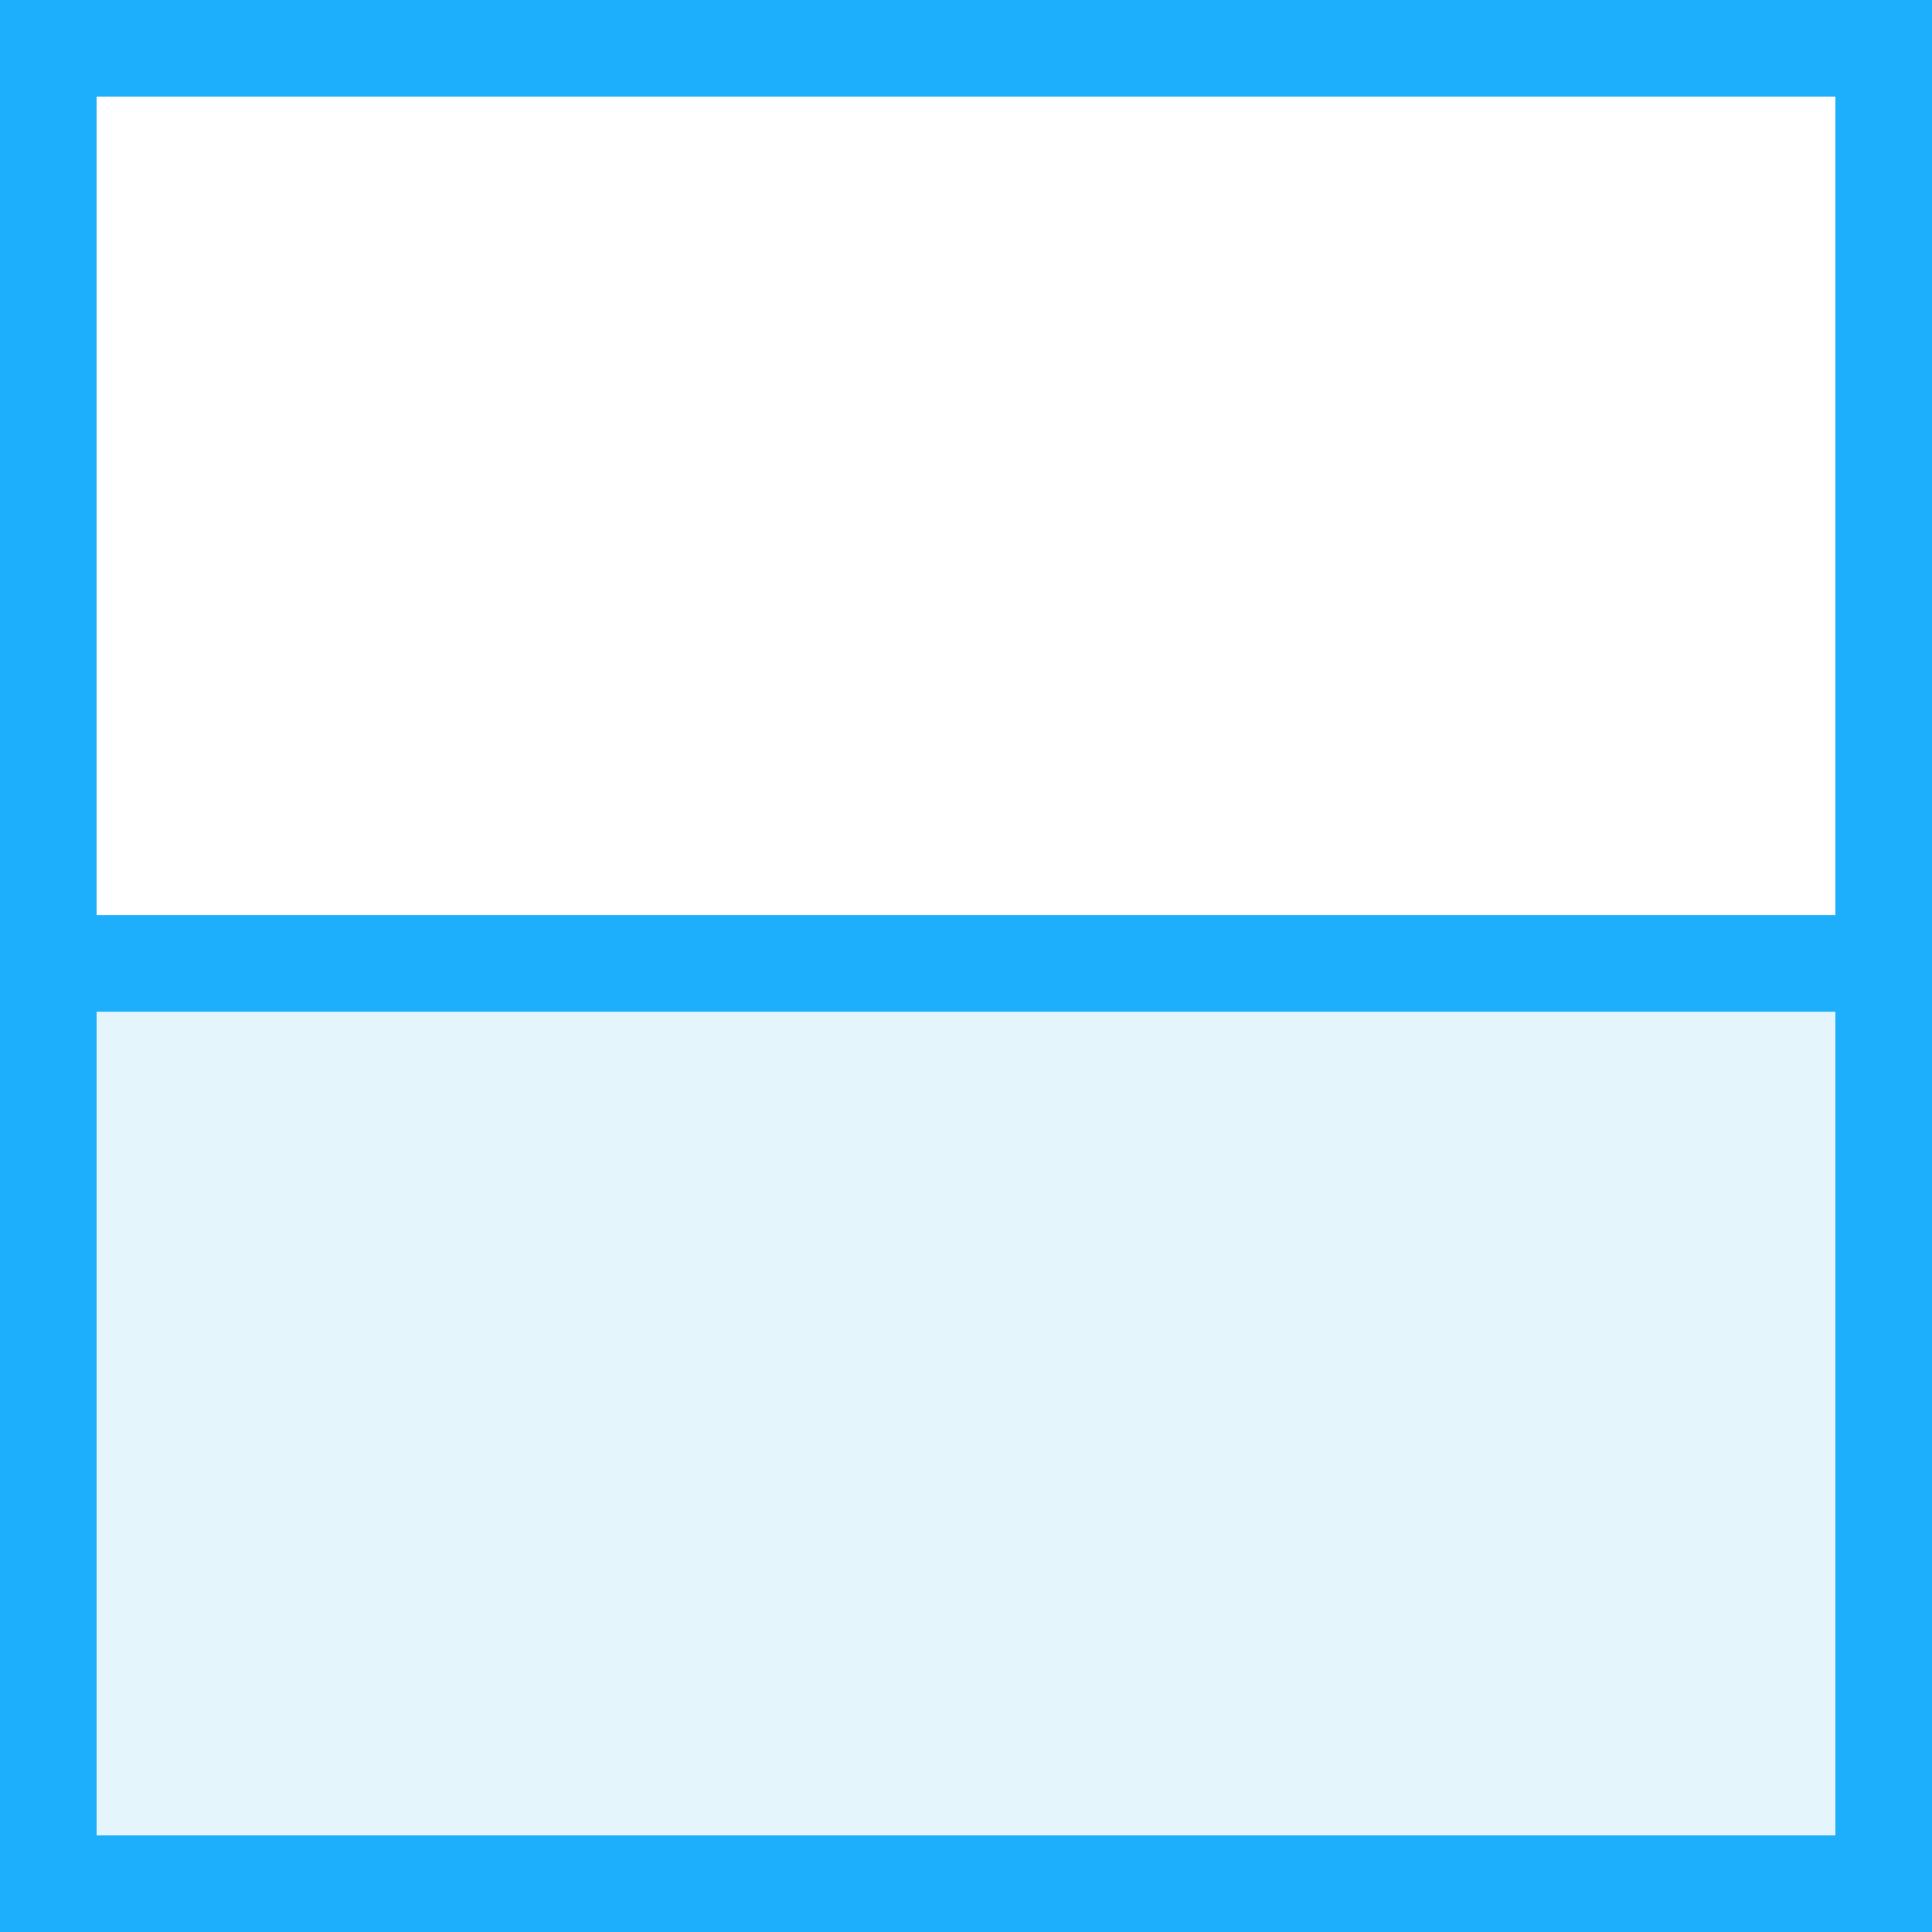 <?xml version="1.0" encoding="UTF-8" standalone="no"?>
<!-- Created with Inkscape (http://www.inkscape.org/) -->

<svg
   xmlns:dc="http://purl.org/dc/elements/1.1/"
   xmlns:cc="http://creativecommons.org/ns#"
   xmlns:rdf="http://www.w3.org/1999/02/22-rdf-syntax-ns#"
   xmlns:svg="http://www.w3.org/2000/svg"
   xmlns="http://www.w3.org/2000/svg"
   xmlns:sodipodi="http://sodipodi.sourceforge.net/DTD/sodipodi-0.dtd"
   xmlns:inkscape="http://www.inkscape.org/namespaces/inkscape"
   version="1.1"
   width="150"
   height="150"
   id="svg2"
   xml:space="preserve"
   inkscape:version="0.48.4 r9939"
   sodipodi:docname="1-1-columns-prvaci-layouttpl.svg"><rect width="100%" height="100%" fill="#333333" stroke="none"/><sodipodi:namedview
     pagecolor="#ffffff"
     bordercolor="#666666"
     borderopacity="1"
     objecttolerance="10"
     gridtolerance="10"
     guidetolerance="10"
     inkscape:pageopacity="0"
     inkscape:pageshadow="2"
     inkscape:window-width="1920"
     inkscape:window-height="1036"
     id="namedview237"
     showgrid="false"
     inkscape:zoom="3.1466667"
     inkscape:cx="60.497881"
     inkscape:cy="81.334677"
     inkscape:window-x="1438"
     inkscape:window-y="-3"
     inkscape:window-maximized="1"
     inkscape:current-layer="svg2" /><defs
     id="defs6"><clipPath
       id="clipPath42"><path
         d="M 0,120 120,120 120,0 0,0 0,120 z"
         id="path44" /></clipPath><clipPath
       id="clipPath66"><path
         d="M 0,120 120,120 120,0 0,0 0,120 z"
         id="path68" /></clipPath><clipPath
       id="clipPath90"><path
         d="M 0,120 120,120 120,0 0,0 0,120 z"
         id="path92" /></clipPath><clipPath
       id="clipPath114"><path
         d="M 0,120 120,120 120,0 0,0 0,120 z"
         id="path116" /></clipPath><clipPath
       id="clipPath140"><path
         d="M 0,120 120,120 120,0 0,0 0,120 z"
         id="path142" /></clipPath><clipPath
       id="clipPath158"><path
         d="M 0,120 120,120 120,0 0,0 0,120 z"
         id="path160" /></clipPath><clipPath
       id="clipPath178"><path
         d="M 0,120 120,120 120,0 0,0 0,120 z"
         id="path180" /></clipPath><clipPath
       id="clipPath200"><path
         d="M 0,120 120,120 120,0 0,0 0,120 z"
         id="path202" /></clipPath><clipPath
       id="clipPath220"><path
         d="M 0,120 120,120 120,0 0,0 0,120 z"
         id="path222" /></clipPath><clipPath
       id="clipPath228"><path
         d="m 18.048,102.8 54.001,0 0,-54 -54.001,0 0,54 z"
         id="path230" /></clipPath><clipPath
       id="clipPath244"><path
         d="M 0,120 120,120 120,0 0,0 0,120 z"
         id="path246" /></clipPath><clipPath
       id="clipPath252"><path
         d="m 32.448,87.199 54.001,0 0,-54 -54.001,0 0,54 z"
         id="path254" /></clipPath><clipPath
       id="clipPath268"><path
         d="M 0,120 120,120 120,0 0,0 0,120 z"
         id="path270" /></clipPath><clipPath
       id="clipPath276"><path
         d="m 48.449,71.2 53.998,0 0,-53.999 -53.998,0 0,53.999 z"
         id="path278" /></clipPath><clipPath
       id="clipPath308"><path
         d="M 0,120 120,120 120,0 0,0 0,120 z"
         id="path310" /></clipPath><clipPath
       id="clipPath346"><path
         d="M 0,120 120,120 120,0 0,0 0,120 z"
         id="path348" /></clipPath><clipPath
       id="clipPath380"><path
         d="M 0,120 120,120 120,0 0,0 0,120 z"
         id="path382" /></clipPath><clipPath
       id="clipPath396"><path
         d="M 0,120 120,120 120,0 0,0 0,120 z"
         id="path398" /></clipPath><clipPath
       id="clipPath422"><path
         d="M 0,120 120,120 120,0 0,0 0,120 z"
         id="path424" /></clipPath><clipPath
       id="clipPath456"><path
         d="M 0,120 120,120 120,0 0,0 0,120 z"
         id="path458" /></clipPath></defs><g
     transform="matrix(1.25,0,0,-1.25,0,150)"
     id="g10"><path
       d="m 0.248,0 119.751,0 0,120 -119.751,0 0,-120 z"
       id="path12"
       style="fill:#ffffff;fill-opacity:1;fill-rule:nonzero;stroke:none" /><path
       d="M 0,0 120,0 120,120 0,120 0,0 z M 6,114 114,114 114,6 6,6 6,114 z"
       id="path14"
       style="fill:#1daefc;fill-opacity:1;fill-rule:nonzero;stroke:none" /><path
       d="m 0.248,0 119.751,0 0,120 -119.751,0 0,-120 z"
       id="path16"
       style="fill:#ffffff;fill-opacity:1;fill-rule:nonzero;stroke:none" /><path
       d="M 0,0 120,0 120,120 0,120 0,0 z M 6,114 114,114 114,6 6,6 6,114 z"
       id="path18"
       style="fill:#1daefc;fill-opacity:1;fill-rule:nonzero;stroke:none" /><path
       d="m 0.248,0 119.751,0 0,120 -119.751,0 0,-120 z"
       id="path20"
       style="fill:#ffffff;fill-opacity:1;fill-rule:nonzero;stroke:none" /><path
       d="M 0,0 120,0 120,120 0,120 0,0 z M 6,114 114,114 114,6 6,6 6,114 z"
       id="path22"
       style="fill:#1daefc;fill-opacity:1;fill-rule:nonzero;stroke:none" /><path
       d="M 0.136,0 120,0 l 0,120 -119.864,0 0,-120 z"
       id="path24"
       style="fill:#ffffff;fill-opacity:1;fill-rule:nonzero;stroke:none" /><path
       d="m 0.248,30 59.684,0 0,60 -59.684,0 0,-60 z"
       id="path26"
       style="fill:#e5f5fc;fill-opacity:1;fill-rule:nonzero;stroke:none" /><path
       d="m 0.136,90.518 119.864,0 0,29.481 -119.864,0 0,-29.481 z"
       id="path28"
       style="fill:#ffffff;fill-opacity:1;fill-rule:nonzero;stroke:none" /><path
       d="m 0.248,90.518 119.561,0 0,29.481 -119.561,0 0,-29.481 z"
       id="path30"
       style="fill:#e5f5fc;fill-opacity:1;fill-rule:nonzero;stroke:none" /><path
       d="m 0,0 119.865,0 0,29.477 L 0,29.477 0,0 z"
       id="path32"
       style="fill:#ffffff;fill-opacity:1;fill-rule:nonzero;stroke:none" /><g
       transform="translate(59.933,90.519)"
       id="g34"><path
         d="M 0,0 -0.001,-61.042"
         id="path36"
         style="fill:none;stroke:#1daefc;stroke-width:6;stroke-linecap:butt;stroke-linejoin:miter;stroke-miterlimit:10;stroke-opacity:1;stroke-dasharray:none" /></g><g
       id="g38"><g
         clip-path="url(#clipPath42)"
         id="g40"><g
           transform="translate(0.056,90.519)"
           id="g46"><path
             d="M 0,0 119.752,0"
             id="path48"
             style="fill:none;stroke:#1daefc;stroke-width:6;stroke-linecap:butt;stroke-linejoin:miter;stroke-miterlimit:10;stroke-opacity:1;stroke-dasharray:none" /></g><g
           transform="translate(0.056,29.477)"
           id="g50"><path
             d="M 0,0 119.752,0"
             id="path52"
             style="fill:none;stroke:#1daefc;stroke-width:6;stroke-linecap:butt;stroke-linejoin:miter;stroke-miterlimit:10;stroke-opacity:1;stroke-dasharray:none" /></g></g></g><path
       d="M 0,0 120,0 120,120 0,120 0,0 z M 6,114 114,114 114,6 6,6 6,114 z"
       id="path54"
       style="fill:#1daefc;fill-opacity:1;fill-rule:nonzero;stroke:none" /><path
       d="M 0,0 120,0 120,120 0,120 0,0 z"
       id="path56"
       style="fill:#ffffff;fill-opacity:1;fill-rule:nonzero;stroke:none" /><path
       d="M 35.999,0 120,0 l 0,120 -84.001,0 0,-120 z"
       id="path58"
       style="fill:#f0ffff;fill-opacity:1;fill-rule:nonzero;stroke:none" /><path
       d="m 0,90.518 120,0 0,29.481 -120,0 0,-29.481 z"
       id="path60"
       style="fill:#ffffff;fill-opacity:1;fill-rule:nonzero;stroke:none" /><g
       id="g62"><g
         clip-path="url(#clipPath66)"
         id="g64"><g
           transform="translate(35.999,90.519)"
           id="g70"><path
             d="M 0,0 -0.001,-90.519"
             id="path72"
             style="fill:none;stroke:#1daefc;stroke-width:6;stroke-linecap:butt;stroke-linejoin:miter;stroke-miterlimit:10;stroke-opacity:1;stroke-dasharray:none" /></g><g
           transform="translate(0.056,90.519)"
           id="g74"><path
             d="M 0,0 119.752,0"
             id="path76"
             style="fill:none;stroke:#1daefc;stroke-width:6;stroke-linecap:butt;stroke-linejoin:miter;stroke-miterlimit:10;stroke-opacity:1;stroke-dasharray:none" /></g></g></g><path
       d="M 0,0 120,0 120,120 0,120 0,0 z M 6,114 114,114 114,6 6,6 6,114 z"
       id="path78"
       style="fill:#1daefc;fill-opacity:1;fill-rule:nonzero;stroke:none" /><path
       d="M 0,0 120,0 120,120 0,120 0,0 z"
       id="path80"
       style="fill:#ffffff;fill-opacity:1;fill-rule:nonzero;stroke:none" /><path
       d="m 0,0 84.001,0 0,120 L 0,120 0,0 z"
       id="path82"
       style="fill:#f0ffff;fill-opacity:1;fill-rule:nonzero;stroke:none" /><path
       d="m 0,90.518 120,0 0,29.481 -120,0 0,-29.481 z"
       id="path84"
       style="fill:#ffffff;fill-opacity:1;fill-rule:nonzero;stroke:none" /><g
       id="g86"><g
         clip-path="url(#clipPath90)"
         id="g88"><g
           transform="translate(84.001,90.519)"
           id="g94"><path
             d="M 0,0 0,-90.519"
             id="path96"
             style="fill:none;stroke:#1daefc;stroke-width:6;stroke-linecap:butt;stroke-linejoin:miter;stroke-miterlimit:10;stroke-opacity:1;stroke-dasharray:none" /></g><g
           transform="translate(0.056,90.519)"
           id="g98"><path
             d="M 0,0 119.752,0"
             id="path100"
             style="fill:none;stroke:#1daefc;stroke-width:6;stroke-linecap:butt;stroke-linejoin:miter;stroke-miterlimit:10;stroke-opacity:1;stroke-dasharray:none" /></g></g></g><path
       d="M 0,0 120,0 120,120 0,120 0,0 z M 6,114 114,114 114,6 6,6 6,114 z"
       id="path102"
       style="fill:#1daefc;fill-opacity:1;fill-rule:nonzero;stroke:none" /><path
       d="M 0,0 120,0 120,120 0,120 0,0 z"
       id="path104"
       style="fill:#e5f5fc;fill-opacity:1;fill-rule:nonzero;stroke:none" /><path
       d="m 0,60 83.001,0 0,59.999 L 0,119.999 0,60 z"
       id="path106"
       style="fill:#ffffff;fill-opacity:1;fill-rule:nonzero;stroke:none" /><path
       d="M 37.001,0 120,0 l 0,60 -82.999,0 0,-60 z"
       id="path108"
       style="fill:#ffffff;fill-opacity:1;fill-rule:nonzero;stroke:none" /><g
       id="g110"><g
         clip-path="url(#clipPath114)"
         id="g112"><g
           transform="translate(37.001,0)"
           id="g118"><path
             d="M 0,0 0,60"
             id="path120"
             style="fill:none;stroke:#1daefc;stroke-width:6;stroke-linecap:butt;stroke-linejoin:miter;stroke-miterlimit:10;stroke-opacity:1;stroke-dasharray:none" /></g><g
           transform="translate(83.001,60)"
           id="g122"><path
             d="M 0,0 0,59.752"
             id="path124"
             style="fill:none;stroke:#1daefc;stroke-width:6;stroke-linecap:butt;stroke-linejoin:miter;stroke-miterlimit:10;stroke-opacity:1;stroke-dasharray:none" /></g><g
           transform="translate(0.248,60)"
           id="g126"><path
             d="M 0,0 119.752,0"
             id="path128"
             style="fill:none;stroke:#1daefc;stroke-width:6;stroke-linecap:butt;stroke-linejoin:miter;stroke-miterlimit:10;stroke-opacity:1;stroke-dasharray:none" /></g></g></g><path
       d="M 0,0 120,0 120,120 0,120 0,0 z M 6,114 114,114 114,6 6,6 6,114 z"
       id="path130"
       style="fill:#1daefc;fill-opacity:1;fill-rule:nonzero;stroke:none" /><path
       d="M 0,0 120,0 120,120 0,120 0,0 z"
       id="path132"
       style="fill:#ffffff;fill-opacity:1;fill-rule:nonzero;stroke:none" /><path
       d="M 0,0 60,0 60,120 0,120 0,0 z"
       id="path134"
       style="fill:#e5f5fc;fill-opacity:1;fill-rule:nonzero;stroke:none" /><g
       id="g136"><g
         clip-path="url(#clipPath140)"
         id="g138"><g
           transform="translate(60,0)"
           id="g144"><path
             d="M 0,0 0,119.752"
             id="path146"
             style="fill:none;stroke:#1daefc;stroke-width:6;stroke-linecap:butt;stroke-linejoin:miter;stroke-miterlimit:10;stroke-opacity:1;stroke-dasharray:none" /></g></g></g><path
       d="M 0,0 120,0 120,120 0,120 0,0 z M 6,114 114,114 114,6 6,6 6,114 z"
       id="path148"
       style="fill:#1daefc;fill-opacity:1;fill-rule:nonzero;stroke:none" /><path
       d="M 0.001,0 120,0 l 0,120 -119.999,0 0,-120 z"
       id="path150"
       style="fill:#e5f5fc;fill-opacity:1;fill-rule:nonzero;stroke:none" /><path
       d="M 36.001,0 120,0 l 0,120 -83.999,0 0,-120 z"
       id="path152"
       style="fill:#ffffff;fill-opacity:1;fill-rule:nonzero;stroke:none" /><g
       id="g154"><g
         clip-path="url(#clipPath158)"
         id="g156"><g
           transform="translate(36.001,0.124)"
           id="g162"><path
             d="M 0,0 0,119.752"
             id="path164"
             style="fill:none;stroke:#1daefc;stroke-width:6;stroke-linecap:butt;stroke-linejoin:miter;stroke-miterlimit:10;stroke-opacity:1;stroke-dasharray:none" /></g></g></g><path
       d="M 0,0 120,0 120,120 0,120 0,0 z M 6,114 114,114 114,6 6,6 6,114 z"
       id="path166"
       style="fill:#1daefc;fill-opacity:1;fill-rule:nonzero;stroke:none" /><path
       d="M 0.001,0 120,0 l 0,120 -119.999,0 0,-120 z"
       id="path168"
       style="fill:#e5f5fc;fill-opacity:1;fill-rule:nonzero;stroke:none" /><g
       transform="translate(9e-4,120)"
       id="g170"><path
         d="m 0,0 0,-120 83.998,0 L 83.999,0 0,0 z"
         id="path172"
         style="fill:#ffffff;fill-opacity:1;fill-rule:nonzero;stroke:none" /></g><g
       id="g174"><g
         clip-path="url(#clipPath178)"
         id="g176"><g
           transform="translate(84,119.876)"
           id="g182"><path
             d="M 0,0 -0.001,-119.752"
             id="path184"
             style="fill:none;stroke:#1daefc;stroke-width:6;stroke-linecap:butt;stroke-linejoin:miter;stroke-miterlimit:10;stroke-opacity:1;stroke-dasharray:none" /></g></g></g><path
       d="M 0,0 120,0 120,120 0,120 0,0 z M 6,114 114,114 114,6 6,6 6,114 z"
       id="path186"
       style="fill:#1daefc;fill-opacity:1;fill-rule:nonzero;stroke:none" /><path
       d="m 0.5,0.5 119,0 0,119 -119,0 0,-119 z"
       id="path188"
       style="fill:#e5f5fc;fill-opacity:1;fill-rule:nonzero;stroke:none" /><path
       d="M 0,0 120,0 120,120 0,120 0,0 z M 1,119 119,119 119,1 1,1 1,119 z"
       id="path190"
       style="fill:#1daefc;fill-opacity:1;fill-rule:nonzero;stroke:none" /><path
       d="m 40.499,0.5 39.001,0 0,119 -39.001,0 0,-119 z"
       id="path192"
       style="fill:#ffffff;fill-opacity:1;fill-rule:nonzero;stroke:none" /><path
       d="m 40,0 40.001,0 0,120 L 40,120 40,0 z M 40.999,119 79,119 79,1 40.999,1 l 0,118 z"
       id="path194"
       style="fill:#1daefc;fill-opacity:1;fill-rule:nonzero;stroke:none" /><g
       id="g196"><g
         clip-path="url(#clipPath200)"
         id="g198"><g
           transform="translate(80,0)"
           id="g204"><path
             d="M 0,0 0,119.752"
             id="path206"
             style="fill:none;stroke:#1daefc;stroke-width:6;stroke-linecap:butt;stroke-linejoin:miter;stroke-miterlimit:10;stroke-opacity:1;stroke-dasharray:none" /></g><g
           transform="translate(39.999,0)"
           id="g208"><path
             d="M 0,0 0,119.752"
             id="path210"
             style="fill:none;stroke:#1daefc;stroke-width:6;stroke-linecap:butt;stroke-linejoin:miter;stroke-miterlimit:10;stroke-opacity:1;stroke-dasharray:none" /></g></g></g><path
       d="M 0,0 120,0 120,120 0,120 0,0 z M 6,114 114,114 114,6 6,6 6,114 z"
       id="path212"
       style="fill:#1daefc;fill-opacity:1;fill-rule:nonzero;stroke:none" /><path
       d="m 0.248,0 119.751,0 0,120 -119.751,0 0,-120 z"
       id="path214"
       style="fill:#ffffff;fill-opacity:1;fill-rule:nonzero;stroke:none" /><g
       id="g216"><g
         clip-path="url(#clipPath220)"
         id="g218"><g
           id="g224"><g
             id="g226" /><g
             id="g232"><g
               clip-path="url(#clipPath228)"
               id="g234"
               style="opacity:0.6"><path
                 d="m 18.048,102.8 54.001,0 0,-54 -54.001,0 0,54 z"
                 id="path236"
                 style="fill:#ffffff;fill-opacity:1;fill-rule:nonzero;stroke:none" /></g></g></g></g></g><path
       d="m 75.049,105.8 -60.001,0 0,-60 60.001,0 0,60 z m -6,-54 -48.001,0 0,48 48.001,0 0,-48 z"
       id="path238"
       style="fill:#1daefc;fill-opacity:1;fill-rule:nonzero;stroke:none" /><g
       id="g240"><g
         clip-path="url(#clipPath244)"
         id="g242"><g
           id="g248"><g
             id="g250" /><g
             id="g256"><g
               clip-path="url(#clipPath252)"
               id="g258"
               style="opacity:0.6"><path
                 d="m 32.448,87.199 54.001,0 0,-54 -54.001,0 0,54 z"
                 id="path260"
                 style="fill:#f0ffff;fill-opacity:1;fill-rule:nonzero;stroke:none" /></g></g></g></g></g><path
       d="m 89.449,90.199 -60.001,0 0,-60 60.001,0 0,60 z m -6,-54 -48.001,0 0,48 48.001,0 0,-48 z"
       id="path262"
       style="fill:#1daefc;fill-opacity:1;fill-rule:nonzero;stroke:none" /><g
       id="g264"><g
         clip-path="url(#clipPath268)"
         id="g266"><g
           id="g272"><g
             id="g274" /><g
             id="g280"><g
               clip-path="url(#clipPath276)"
               id="g282"
               style="opacity:0.6"><path
                 d="m 48.449,71.2 53.999,0 0,-54 -53.999,0 0,54 z"
                 id="path284"
                 style="fill:#ffffff;fill-opacity:1;fill-rule:nonzero;stroke:none" /></g></g></g></g></g><path
       d="m 105.447,74.2 -59.999,0 0,-60 59.999,0 0,60 z m -6,-54 -47.999,0 0,48 47.999,0 0,-48 z"
       id="path286"
       style="fill:#1daefc;fill-opacity:1;fill-rule:nonzero;stroke:none" /><path
       d="M 0,0 120,0 120,120 0,120 0,0 z M 6,114 114,114 114,6 6,6 6,114 z"
       id="path288"
       style="fill:#1daefc;fill-opacity:1;fill-rule:nonzero;stroke:none" /><path
       d="M 0.136,0 120,0 l 0,120 -119.864,0 0,-120 z"
       id="path290"
       style="fill:#ffffff;fill-opacity:1;fill-rule:nonzero;stroke:none" /><path
       d="m 0.136,32.449 82.865,0 0,59.999 -82.865,0 0,-59.999 z"
       id="path292"
       style="fill:#e5f5fc;fill-opacity:1;fill-rule:nonzero;stroke:none" /><path
       d="m 0.136,90.518 119.864,0 0,29.481 -119.864,0 0,-29.481 z"
       id="path294"
       style="fill:#ffffff;fill-opacity:1;fill-rule:nonzero;stroke:none" /><path
       d="m 0.248,90.518 119.561,0 0,29.481 -119.561,0 0,-29.481 z"
       id="path296"
       style="fill:#e5f5fc;fill-opacity:1;fill-rule:nonzero;stroke:none" /><path
       d="m 0,0 119.865,0 0,29.477 L 0,29.477 0,0 z"
       id="path298"
       style="fill:#ffffff;fill-opacity:1;fill-rule:nonzero;stroke:none" /><g
       transform="translate(83.001,90.519)"
       id="g300"><path
         d="M 0,0 -0.001,-61.042"
         id="path302"
         style="fill:none;stroke:#1daefc;stroke-width:6;stroke-linecap:butt;stroke-linejoin:miter;stroke-miterlimit:10;stroke-opacity:1;stroke-dasharray:none" /></g><g
       id="g304"><g
         clip-path="url(#clipPath308)"
         id="g306"><g
           transform="translate(0.056,90.519)"
           id="g312"><path
             d="M 0,0 119.752,0"
             id="path314"
             style="fill:none;stroke:#1daefc;stroke-width:6;stroke-linecap:butt;stroke-linejoin:miter;stroke-miterlimit:10;stroke-opacity:1;stroke-dasharray:none" /></g><g
           transform="translate(0.056,29.477)"
           id="g316"><path
             d="M 0,0 119.752,0"
             id="path318"
             style="fill:none;stroke:#1daefc;stroke-width:6;stroke-linecap:butt;stroke-linejoin:miter;stroke-miterlimit:10;stroke-opacity:1;stroke-dasharray:none" /></g></g></g><path
       d="M 0,0 120,0 120,120 0,120 0,0 z M 6,114 114,114 114,6 6,6 6,114 z"
       id="path320"
       style="fill:#1daefc;fill-opacity:1;fill-rule:nonzero;stroke:none" /><path
       d="M 0.136,0 120,0 l 0,120 -119.864,0 0,-120 z"
       id="path322"
       style="fill:#ffffff;fill-opacity:1;fill-rule:nonzero;stroke:none" /><path
       d="m 0.136,32.449 39.863,0 0,59.999 -39.863,0 0,-59.999 z"
       id="path324"
       style="fill:#e5f5fc;fill-opacity:1;fill-rule:nonzero;stroke:none" /><path
       d="m 79.998,32.449 39.863,0 0,59.999 -39.863,0 0,-59.999 z"
       id="path326"
       style="fill:#e5f5fc;fill-opacity:1;fill-rule:nonzero;stroke:none" /><path
       d="m 0.136,90.518 119.864,0 0,29.481 -119.864,0 0,-29.481 z"
       id="path328"
       style="fill:#ffffff;fill-opacity:1;fill-rule:nonzero;stroke:none" /><path
       d="m 0.248,90.518 119.561,0 0,29.481 -119.561,0 0,-29.481 z"
       id="path330"
       style="fill:#e5f5fc;fill-opacity:1;fill-rule:nonzero;stroke:none" /><path
       d="m 0,0 119.865,0 0,29.477 L 0,29.477 0,0 z"
       id="path332"
       style="fill:#ffffff;fill-opacity:1;fill-rule:nonzero;stroke:none" /><g
       transform="translate(80,90.519)"
       id="g334"><path
         d="M 0,0 -0.001,-61.042"
         id="path336"
         style="fill:none;stroke:#1daefc;stroke-width:6;stroke-linecap:butt;stroke-linejoin:miter;stroke-miterlimit:10;stroke-opacity:1;stroke-dasharray:none" /></g><g
       transform="translate(40,90.519)"
       id="g338"><path
         d="M 0,0 -0.001,-61.042"
         id="path340"
         style="fill:none;stroke:#1daefc;stroke-width:6;stroke-linecap:butt;stroke-linejoin:miter;stroke-miterlimit:10;stroke-opacity:1;stroke-dasharray:none" /></g><g
       id="g342"><g
         clip-path="url(#clipPath346)"
         id="g344"><g
           transform="translate(0.056,90.519)"
           id="g350"><path
             d="M 0,0 119.752,0"
             id="path352"
             style="fill:none;stroke:#1daefc;stroke-width:6;stroke-linecap:butt;stroke-linejoin:miter;stroke-miterlimit:10;stroke-opacity:1;stroke-dasharray:none" /></g><g
           transform="translate(0.056,29.477)"
           id="g354"><path
             d="M 0,0 119.752,0"
             id="path356"
             style="fill:none;stroke:#1daefc;stroke-width:6;stroke-linecap:butt;stroke-linejoin:miter;stroke-miterlimit:10;stroke-opacity:1;stroke-dasharray:none" /></g></g></g><path
       d="M 0,0 120,0 120,120 0,120 0,0 z M 6,114 114,114 114,6 6,6 6,114 z"
       id="path358"
       style="fill:#1daefc;fill-opacity:1;fill-rule:nonzero;stroke:none" /><path
       d="M 0.136,0 120,0 l 0,120 -119.864,0 0,-120 z"
       id="path360"
       style="fill:#ffffff;fill-opacity:1;fill-rule:nonzero;stroke:none" /><path
       d="m 0.136,32.449 39.863,0 0,59.999 -39.863,0 0,-59.999 z"
       id="path362"
       style="fill:#e5f5fc;fill-opacity:1;fill-rule:nonzero;stroke:none" /><path
       d="m 79.998,32.449 39.863,0 0,59.999 -39.863,0 0,-59.999 z"
       id="path364"
       style="fill:#e5f5fc;fill-opacity:1;fill-rule:nonzero;stroke:none" /><path
       d="m 0.136,90.518 119.864,0 0,29.481 -119.864,0 0,-29.481 z"
       id="path366"
       style="fill:#ffffff;fill-opacity:1;fill-rule:nonzero;stroke:none" /><path
       d="m 0.248,90.518 119.561,0 0,29.481 -119.561,0 0,-29.481 z"
       id="path368"
       style="fill:#e5f5fc;fill-opacity:1;fill-rule:nonzero;stroke:none" /><path
       d="m 0,0 119.865,0 0,29.477 L 0,29.477 0,0 z"
       id="path370"
       style="fill:#ffffff;fill-opacity:1;fill-rule:nonzero;stroke:none" /><g
       transform="translate(80,90.519)"
       id="g372"><path
         d="M 0,0 -0.001,-61.042"
         id="path374"
         style="fill:none;stroke:#1daefc;stroke-width:6;stroke-linecap:butt;stroke-linejoin:miter;stroke-miterlimit:10;stroke-opacity:1;stroke-dasharray:none" /></g><g
       id="g376"><g
         clip-path="url(#clipPath380)"
         id="g378"><g
           transform="translate(60.124,30)"
           id="g384"><path
             d="M 0,0 -0.001,-30"
             id="path386"
             style="fill:none;stroke:#1daefc;stroke-width:6;stroke-linecap:butt;stroke-linejoin:miter;stroke-miterlimit:10;stroke-opacity:1;stroke-dasharray:none" /></g></g></g><g
       transform="translate(40,90.519)"
       id="g388"><path
         d="M 0,0 -0.001,-61.042"
         id="path390"
         style="fill:none;stroke:#1daefc;stroke-width:6;stroke-linecap:butt;stroke-linejoin:miter;stroke-miterlimit:10;stroke-opacity:1;stroke-dasharray:none" /></g><g
       id="g392"><g
         clip-path="url(#clipPath396)"
         id="g394"><g
           transform="translate(0.056,90.519)"
           id="g400"><path
             d="M 0,0 119.752,0"
             id="path402"
             style="fill:none;stroke:#1daefc;stroke-width:6;stroke-linecap:butt;stroke-linejoin:miter;stroke-miterlimit:10;stroke-opacity:1;stroke-dasharray:none" /></g><g
           transform="translate(0.056,29.477)"
           id="g404"><path
             d="M 0,0 119.752,0"
             id="path406"
             style="fill:none;stroke:#1daefc;stroke-width:6;stroke-linecap:butt;stroke-linejoin:miter;stroke-miterlimit:10;stroke-opacity:1;stroke-dasharray:none" /></g></g></g><path
       d="M 0,0 120,0 120,120 0,120 0,0 z M 6,114 114,114 114,6 6,6 6,114 z"
       id="path408"
       style="fill:#1daefc;fill-opacity:1;fill-rule:nonzero;stroke:none" /><path
       d="M 0.136,0 120,0 l 0,120 -119.864,0 0,-120 z"
       id="path410"
       style="fill:#ffffff;fill-opacity:1;fill-rule:nonzero;stroke:none" /><path
       d="m 0.136,32.449 119.673,0 0,59.999 -119.673,0 0,-59.999 z"
       id="path412"
       style="fill:#e5f5fc;fill-opacity:1;fill-rule:nonzero;stroke:none" /><path
       d="m 0.136,90.518 119.864,0 0,29.481 -119.864,0 0,-29.481 z"
       id="path414"
       style="fill:#ffffff;fill-opacity:1;fill-rule:nonzero;stroke:none" /><path
       d="m 0,0 119.865,0 0,29.477 L 0,29.477 0,0 z"
       id="path416"
       style="fill:#ffffff;fill-opacity:1;fill-rule:nonzero;stroke:none" /><g
       id="g418"><g
         clip-path="url(#clipPath422)"
         id="g420"><g
           transform="translate(60.124,30)"
           id="g426"><path
             d="M 0,0 -0.001,-30"
             id="path428"
             style="fill:none;stroke:#1daefc;stroke-width:6;stroke-linecap:butt;stroke-linejoin:miter;stroke-miterlimit:10;stroke-opacity:1;stroke-dasharray:none" /></g><g
           transform="translate(60.124,119.752)"
           id="g430"><path
             d="M 0,0 -0.001,-30"
             id="path432"
             style="fill:none;stroke:#1daefc;stroke-width:6;stroke-linecap:butt;stroke-linejoin:miter;stroke-miterlimit:10;stroke-opacity:1;stroke-dasharray:none" /></g><g
           transform="translate(0.056,90.519)"
           id="g434"><path
             d="M 0,0 119.752,0"
             id="path436"
             style="fill:none;stroke:#1daefc;stroke-width:6;stroke-linecap:butt;stroke-linejoin:miter;stroke-miterlimit:10;stroke-opacity:1;stroke-dasharray:none" /></g><g
           transform="translate(0.056,29.477)"
           id="g438"><path
             d="M 0,0 119.752,0"
             id="path440"
             style="fill:none;stroke:#1daefc;stroke-width:6;stroke-linecap:butt;stroke-linejoin:miter;stroke-miterlimit:10;stroke-opacity:1;stroke-dasharray:none" /></g></g></g><path
       d="M 0,0 120,0 120,120 0,120 0,0 z M 6,114 114,114 114,6 6,6 6,114 z"
       id="path442"
       style="fill:#1daefc;fill-opacity:1;fill-rule:nonzero;stroke:none" /><path
       d="M 0.136,0 120,0 l 0,120 -119.864,0 0,-120 z"
       id="path444"
       style="fill:#ffffff;fill-opacity:1;fill-rule:nonzero;stroke:none" /><path
       d="m 2.71,0.124 117.151,0 0,59.353 -117.151,0 0,-59.353 z"
       id="path448"
       style="fill:#e5f5fc;fill-opacity:1;fill-rule:nonzero;stroke:none"
       inkscape:connector-curvature="0" /><g
       id="g452"><g
         clip-path="url(#clipPath456)"
         id="g454"><g
           transform="translate(80,120.001)"
           id="g460" /><g
           transform="translate(79.999,30)"
           id="g464" /><g
           transform="translate(40,120)"
           id="g468" /><g
           transform="translate(0.056,90.519)"
           id="g472"><path
             d="m -1.78,-30.358 123.566,0"
             id="path474"
             style="fill:none;stroke:#1daefc;stroke-width:6;stroke-linecap:butt;stroke-linejoin:miter;stroke-miterlimit:10;stroke-opacity:1;stroke-dasharray:none"
             inkscape:connector-curvature="0"
             sodipodi:nodetypes="cc" /></g><g
           transform="translate(0.056,29.477)"
           id="g476" /></g></g><path
       d="m 0,0 120,0 0,120 -120,0 z M 6,114 114,114 114,6 6,6 z"
       id="path480"
       style="fill:#1daefc;fill-opacity:1;fill-rule:nonzero;stroke:none"
       inkscape:connector-curvature="0"
       sodipodi:nodetypes="cccccccccc" /></g></svg>